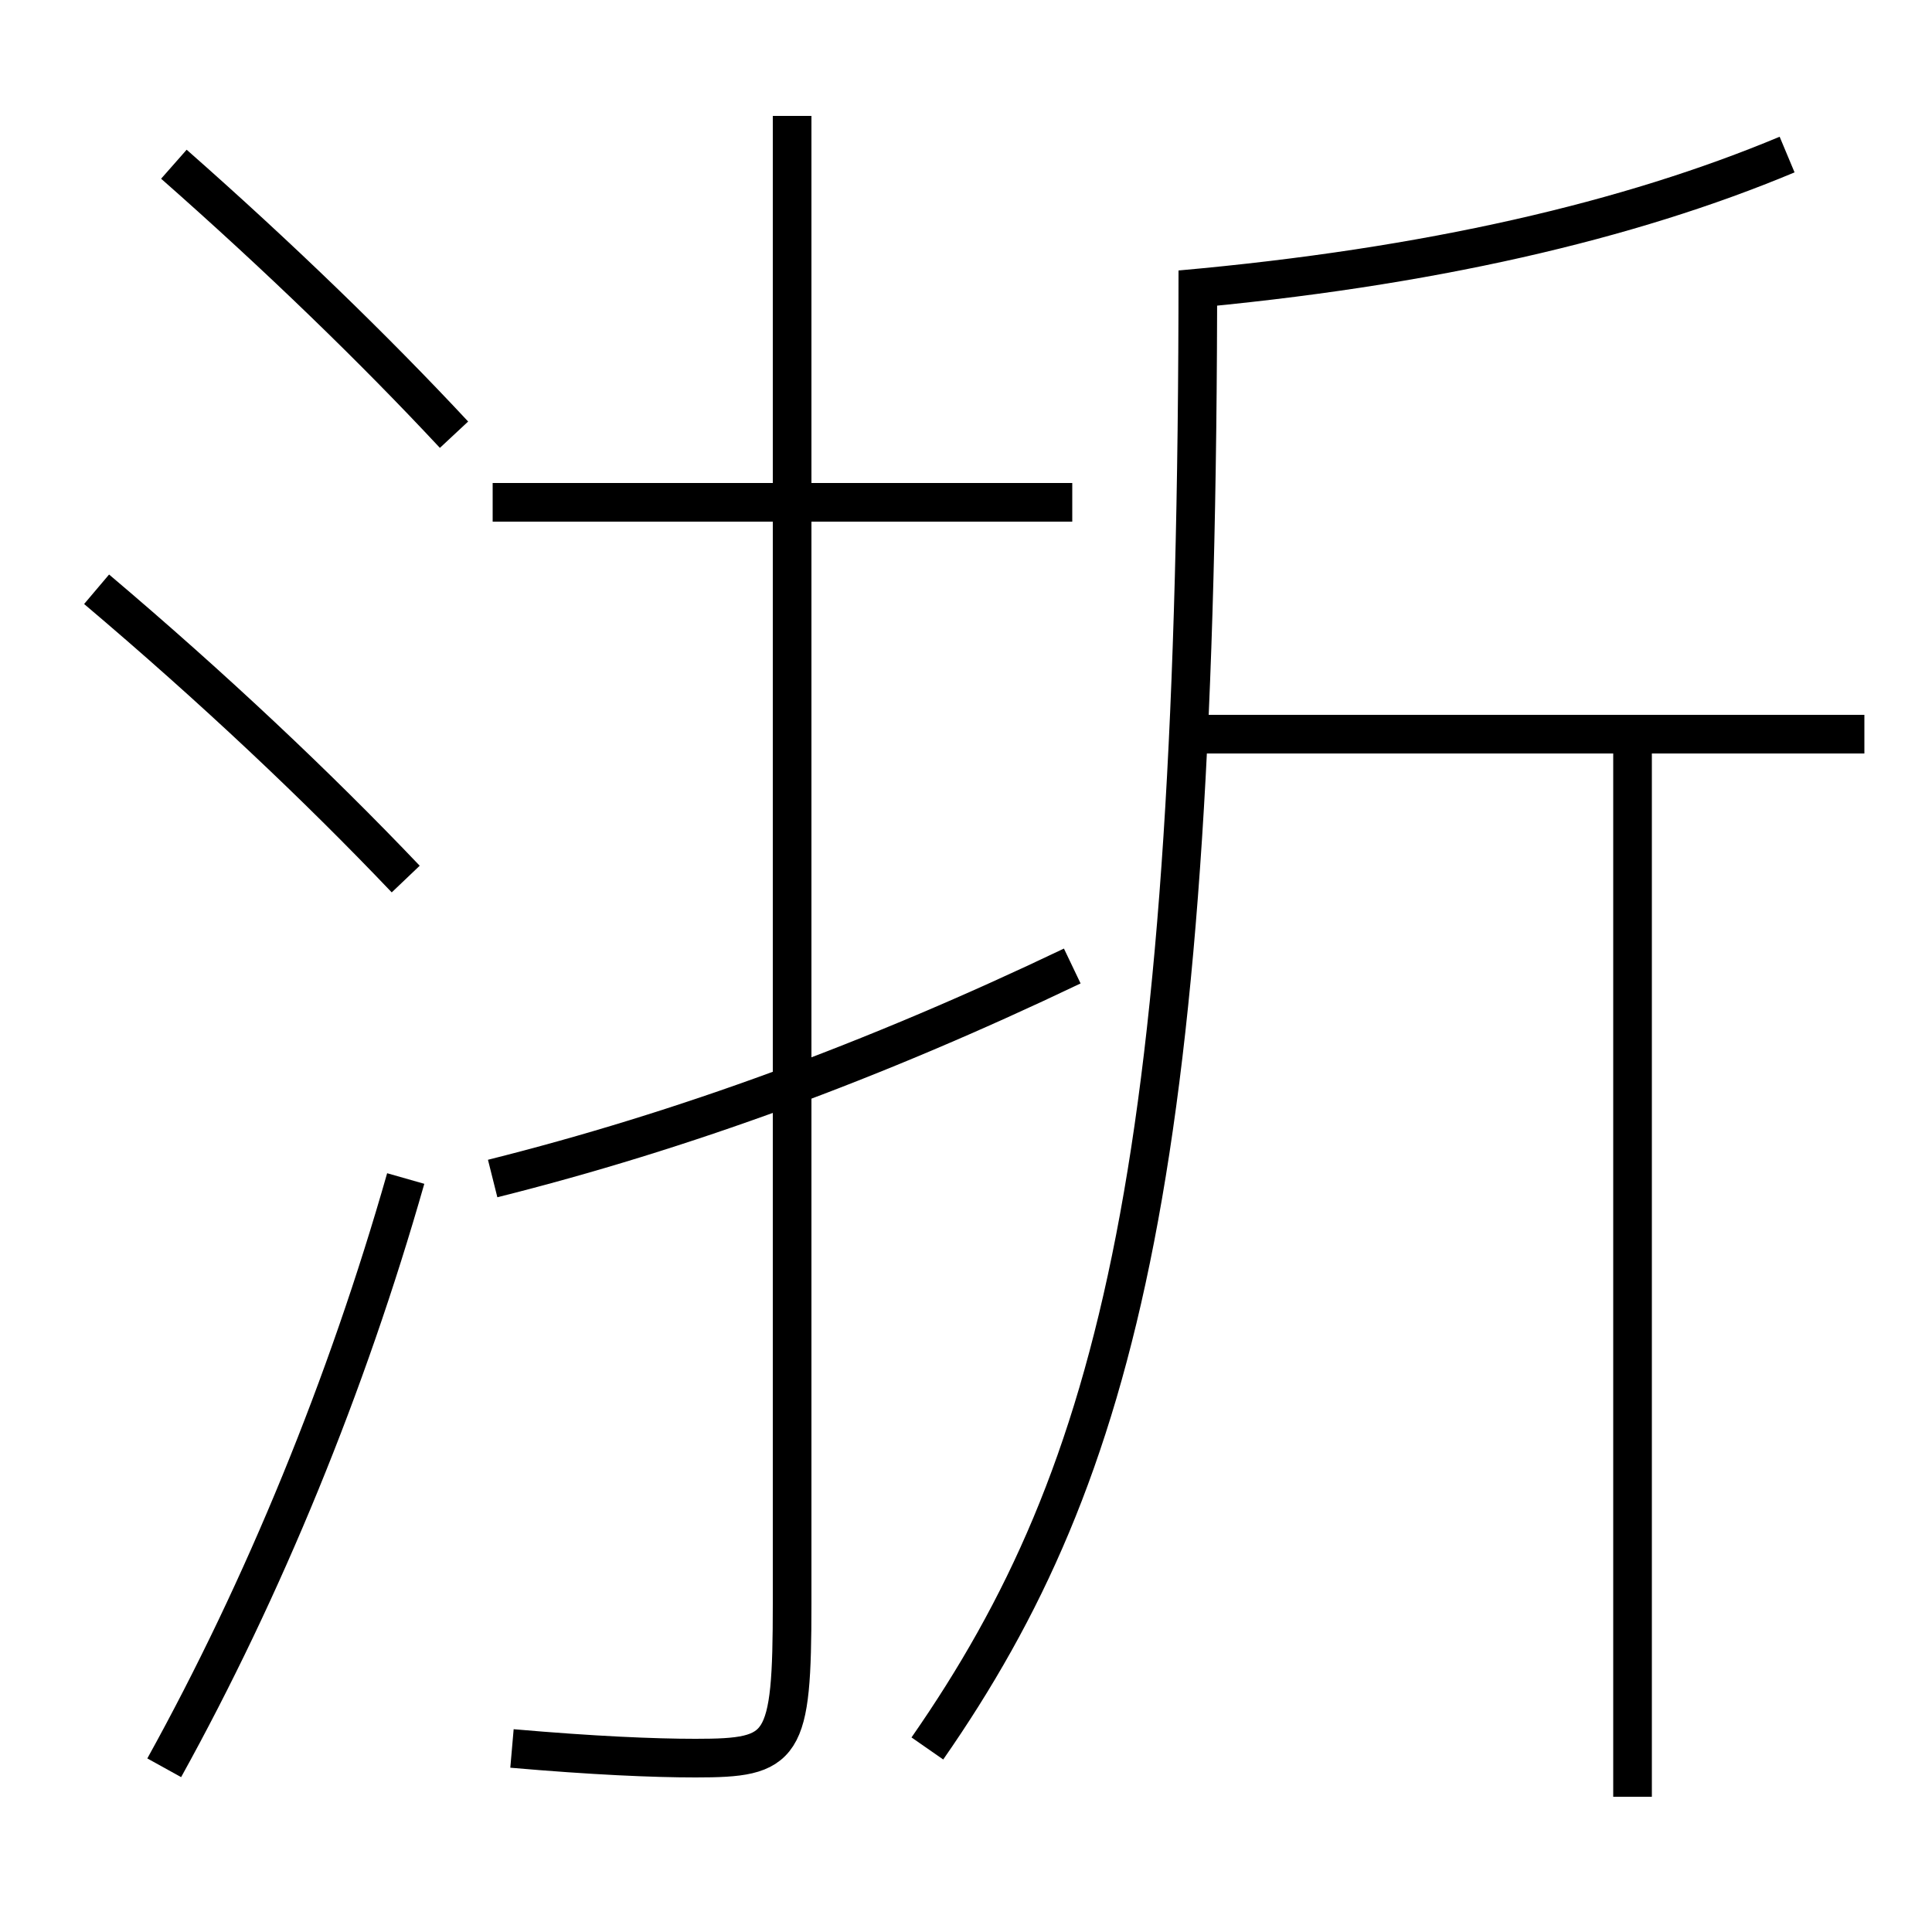 <?xml version='1.0' encoding='utf-8'?>
<svg xmlns="http://www.w3.org/2000/svg" height="100px" version="1.0" viewBox="0 0 100 100" width="100px" x="0px" y="0px">
<line fill="none" stroke="#000000" stroke-width="2" x1="55.5" x2="25.5" y1="26" y2="26" /><line fill="none" stroke="#000000" stroke-width="2" x1="61.5" x2="96.5" y1="38" y2="38" /><line fill="none" stroke="#000000" stroke-width="2" x1="84.5" x2="84.5" y1="93" y2="38" /><path d="M8.5,91.5 c5.156,-9.315 9.464,-19.845 12.5,-30.5" fill="none" stroke="#000000" stroke-width="2" /><path d="M23.5,22.5 c-4.127,-4.427 -9.06,-9.209 -14.5,-14" fill="none" stroke="#000000" stroke-width="2" /><path d="M21,45.5 c-4.589,-4.819 -9.926,-9.858 -16,-15" fill="none" stroke="#000000" stroke-width="2" /><path d="M41,6 v77.0 c0,7.53 -0.415,8 -5,8 c-2.171,0 -5.307,-0.135 -9.5,-0.5" fill="none" stroke="#000000" stroke-width="2" /><path d="M55.5,50 c-10.305,4.923 -20.158,8.534 -30,11" fill="none" stroke="#000000" stroke-width="2" /><path d="M61.088,14.996 c12.869,-1.144 23.252,-3.581 31.412,-6.996" fill="none" stroke="#000000" stroke-width="2" /><path d="M48,90.5 c10.006,-14.385 14,-30.521 14,-76.5" fill="none" stroke="#000000" stroke-width="2" /></svg>